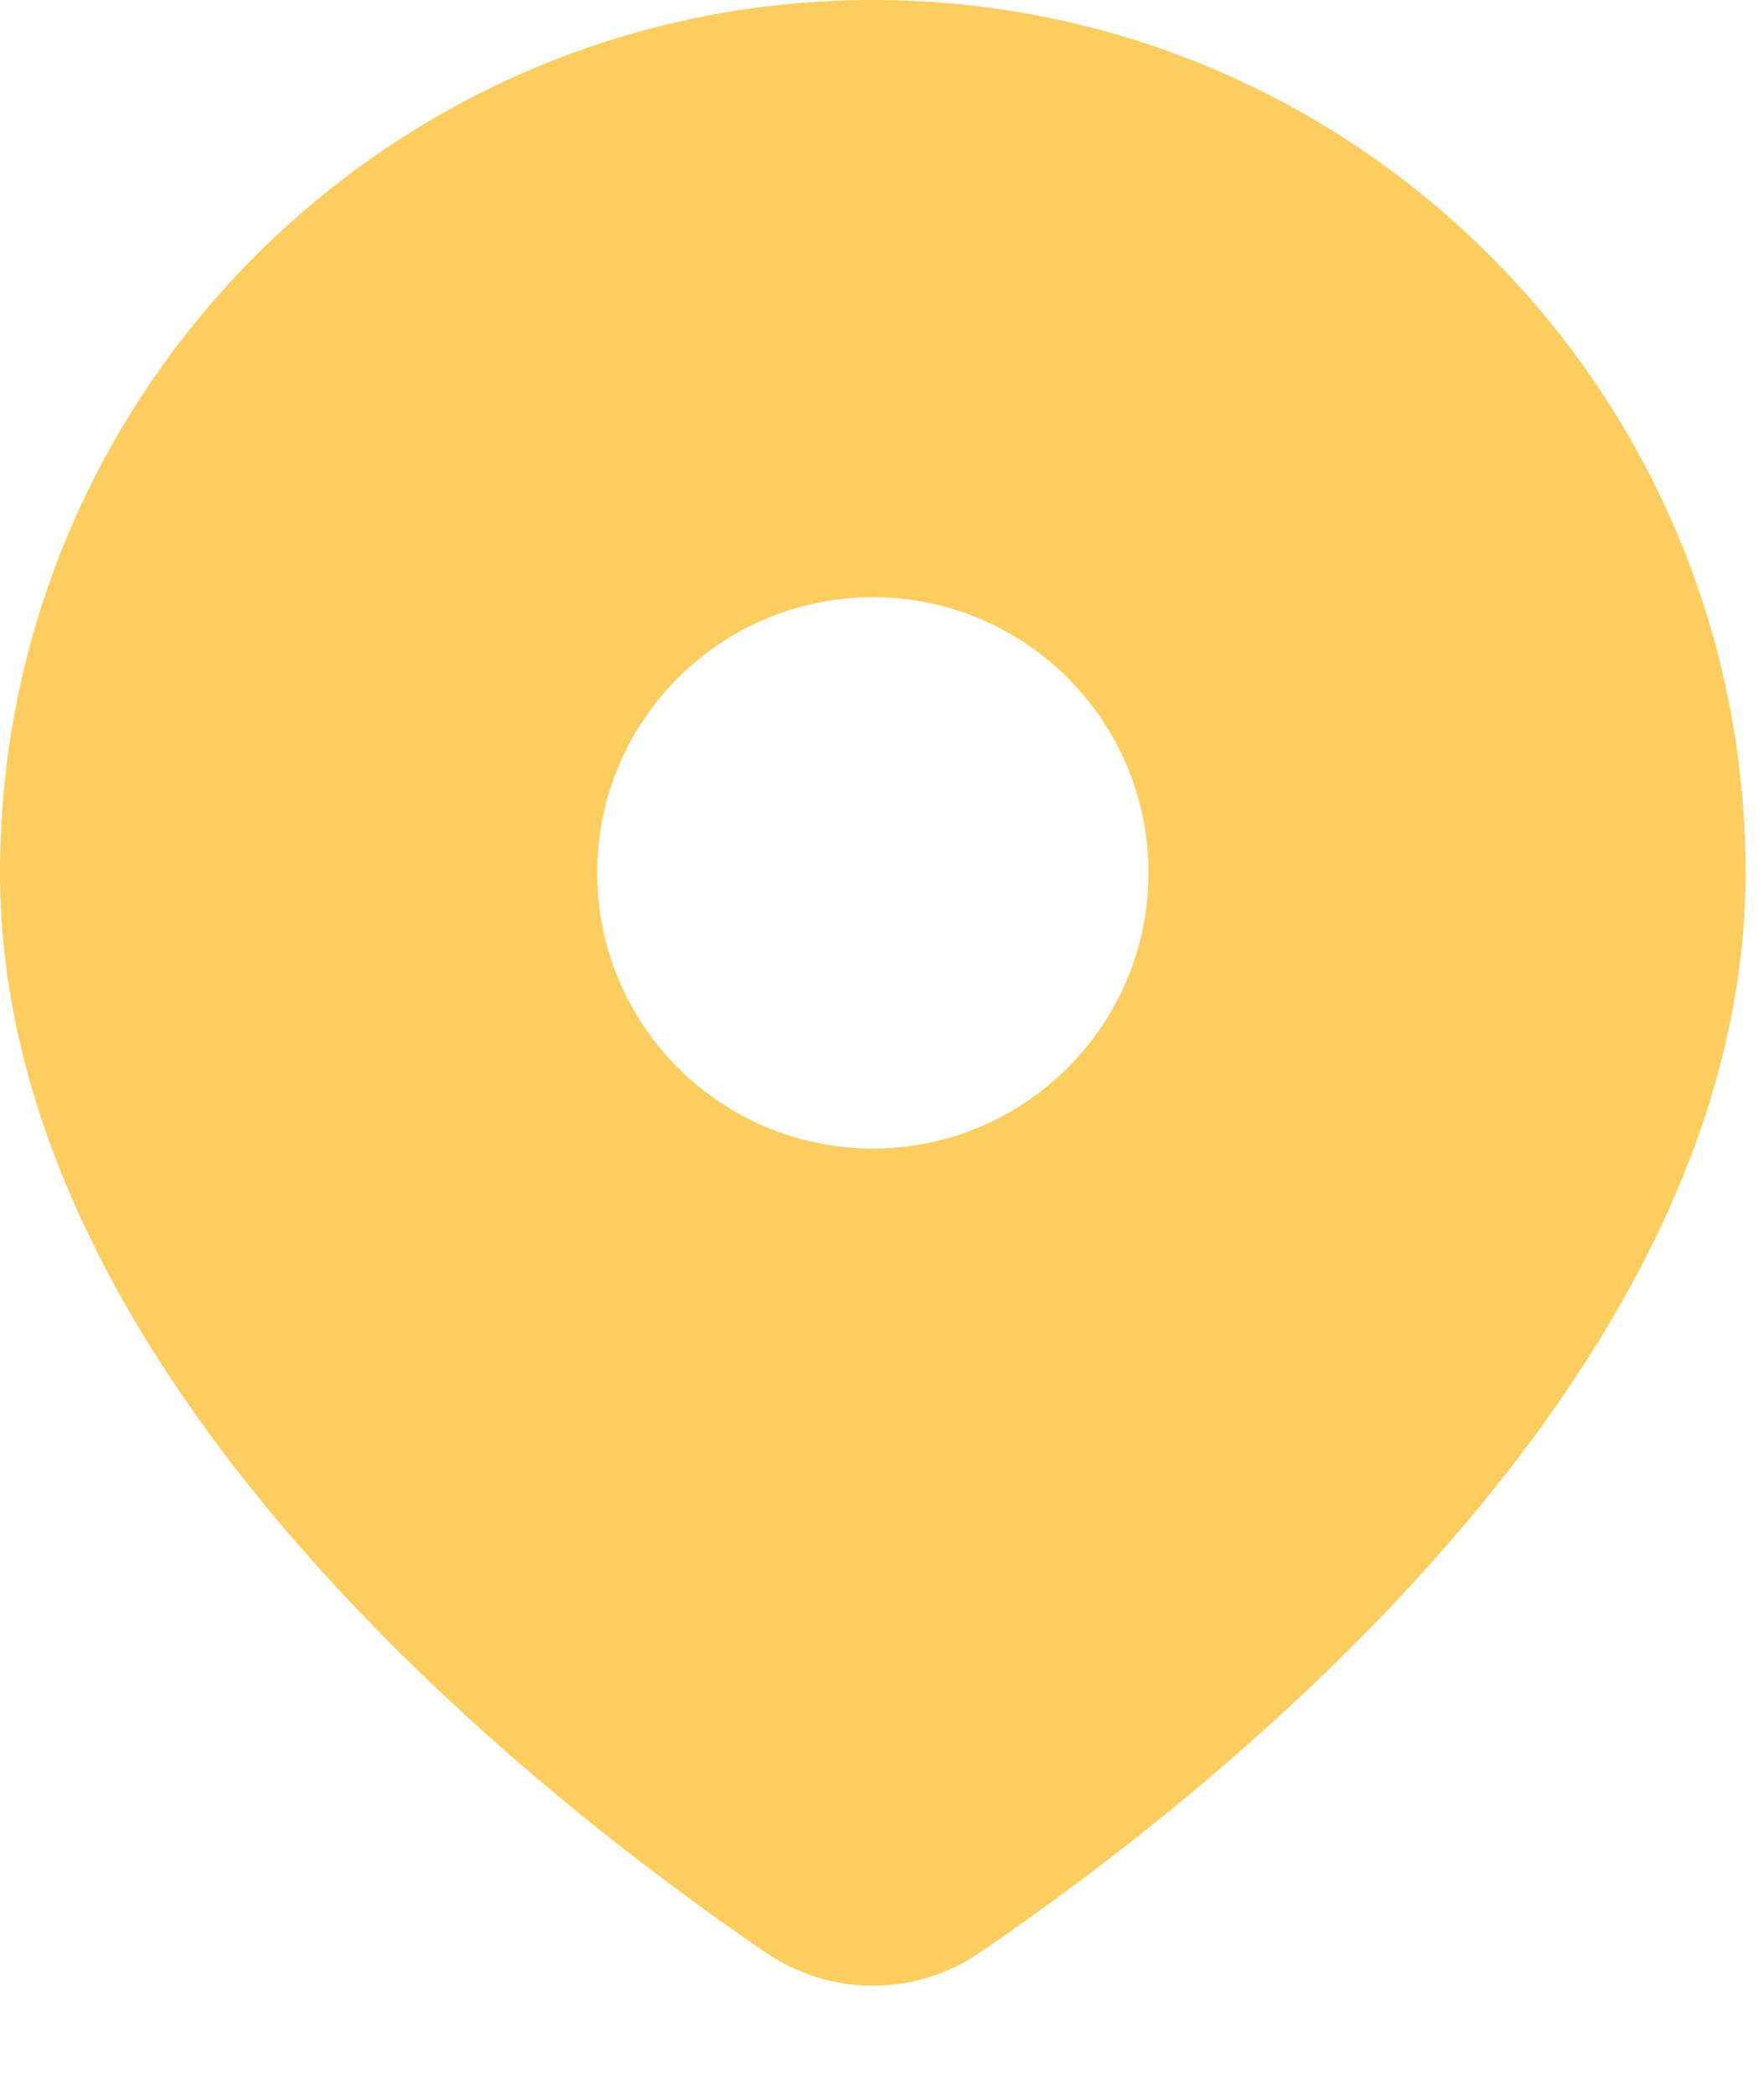 <svg width="16" height="19" viewBox="0 0 16 19" fill="none" xmlns="http://www.w3.org/2000/svg">
<path fill-rule="evenodd" clip-rule="evenodd" d="M8.891 17.708C11.006 16.264 15.833 12.472 15.833 7.917C15.833 3.544 12.289 0 7.917 0C3.544 0 0 3.544 0 7.917C0 12.472 4.827 16.264 6.943 17.708C7.534 18.112 8.299 18.112 8.891 17.708ZM7.917 10.417C9.297 10.417 10.417 9.297 10.417 7.917C10.417 6.536 9.297 5.417 7.917 5.417C6.536 5.417 5.417 6.536 5.417 7.917C5.417 9.297 6.536 10.417 7.917 10.417Z" fill="#FDCD60"/>
</svg>

